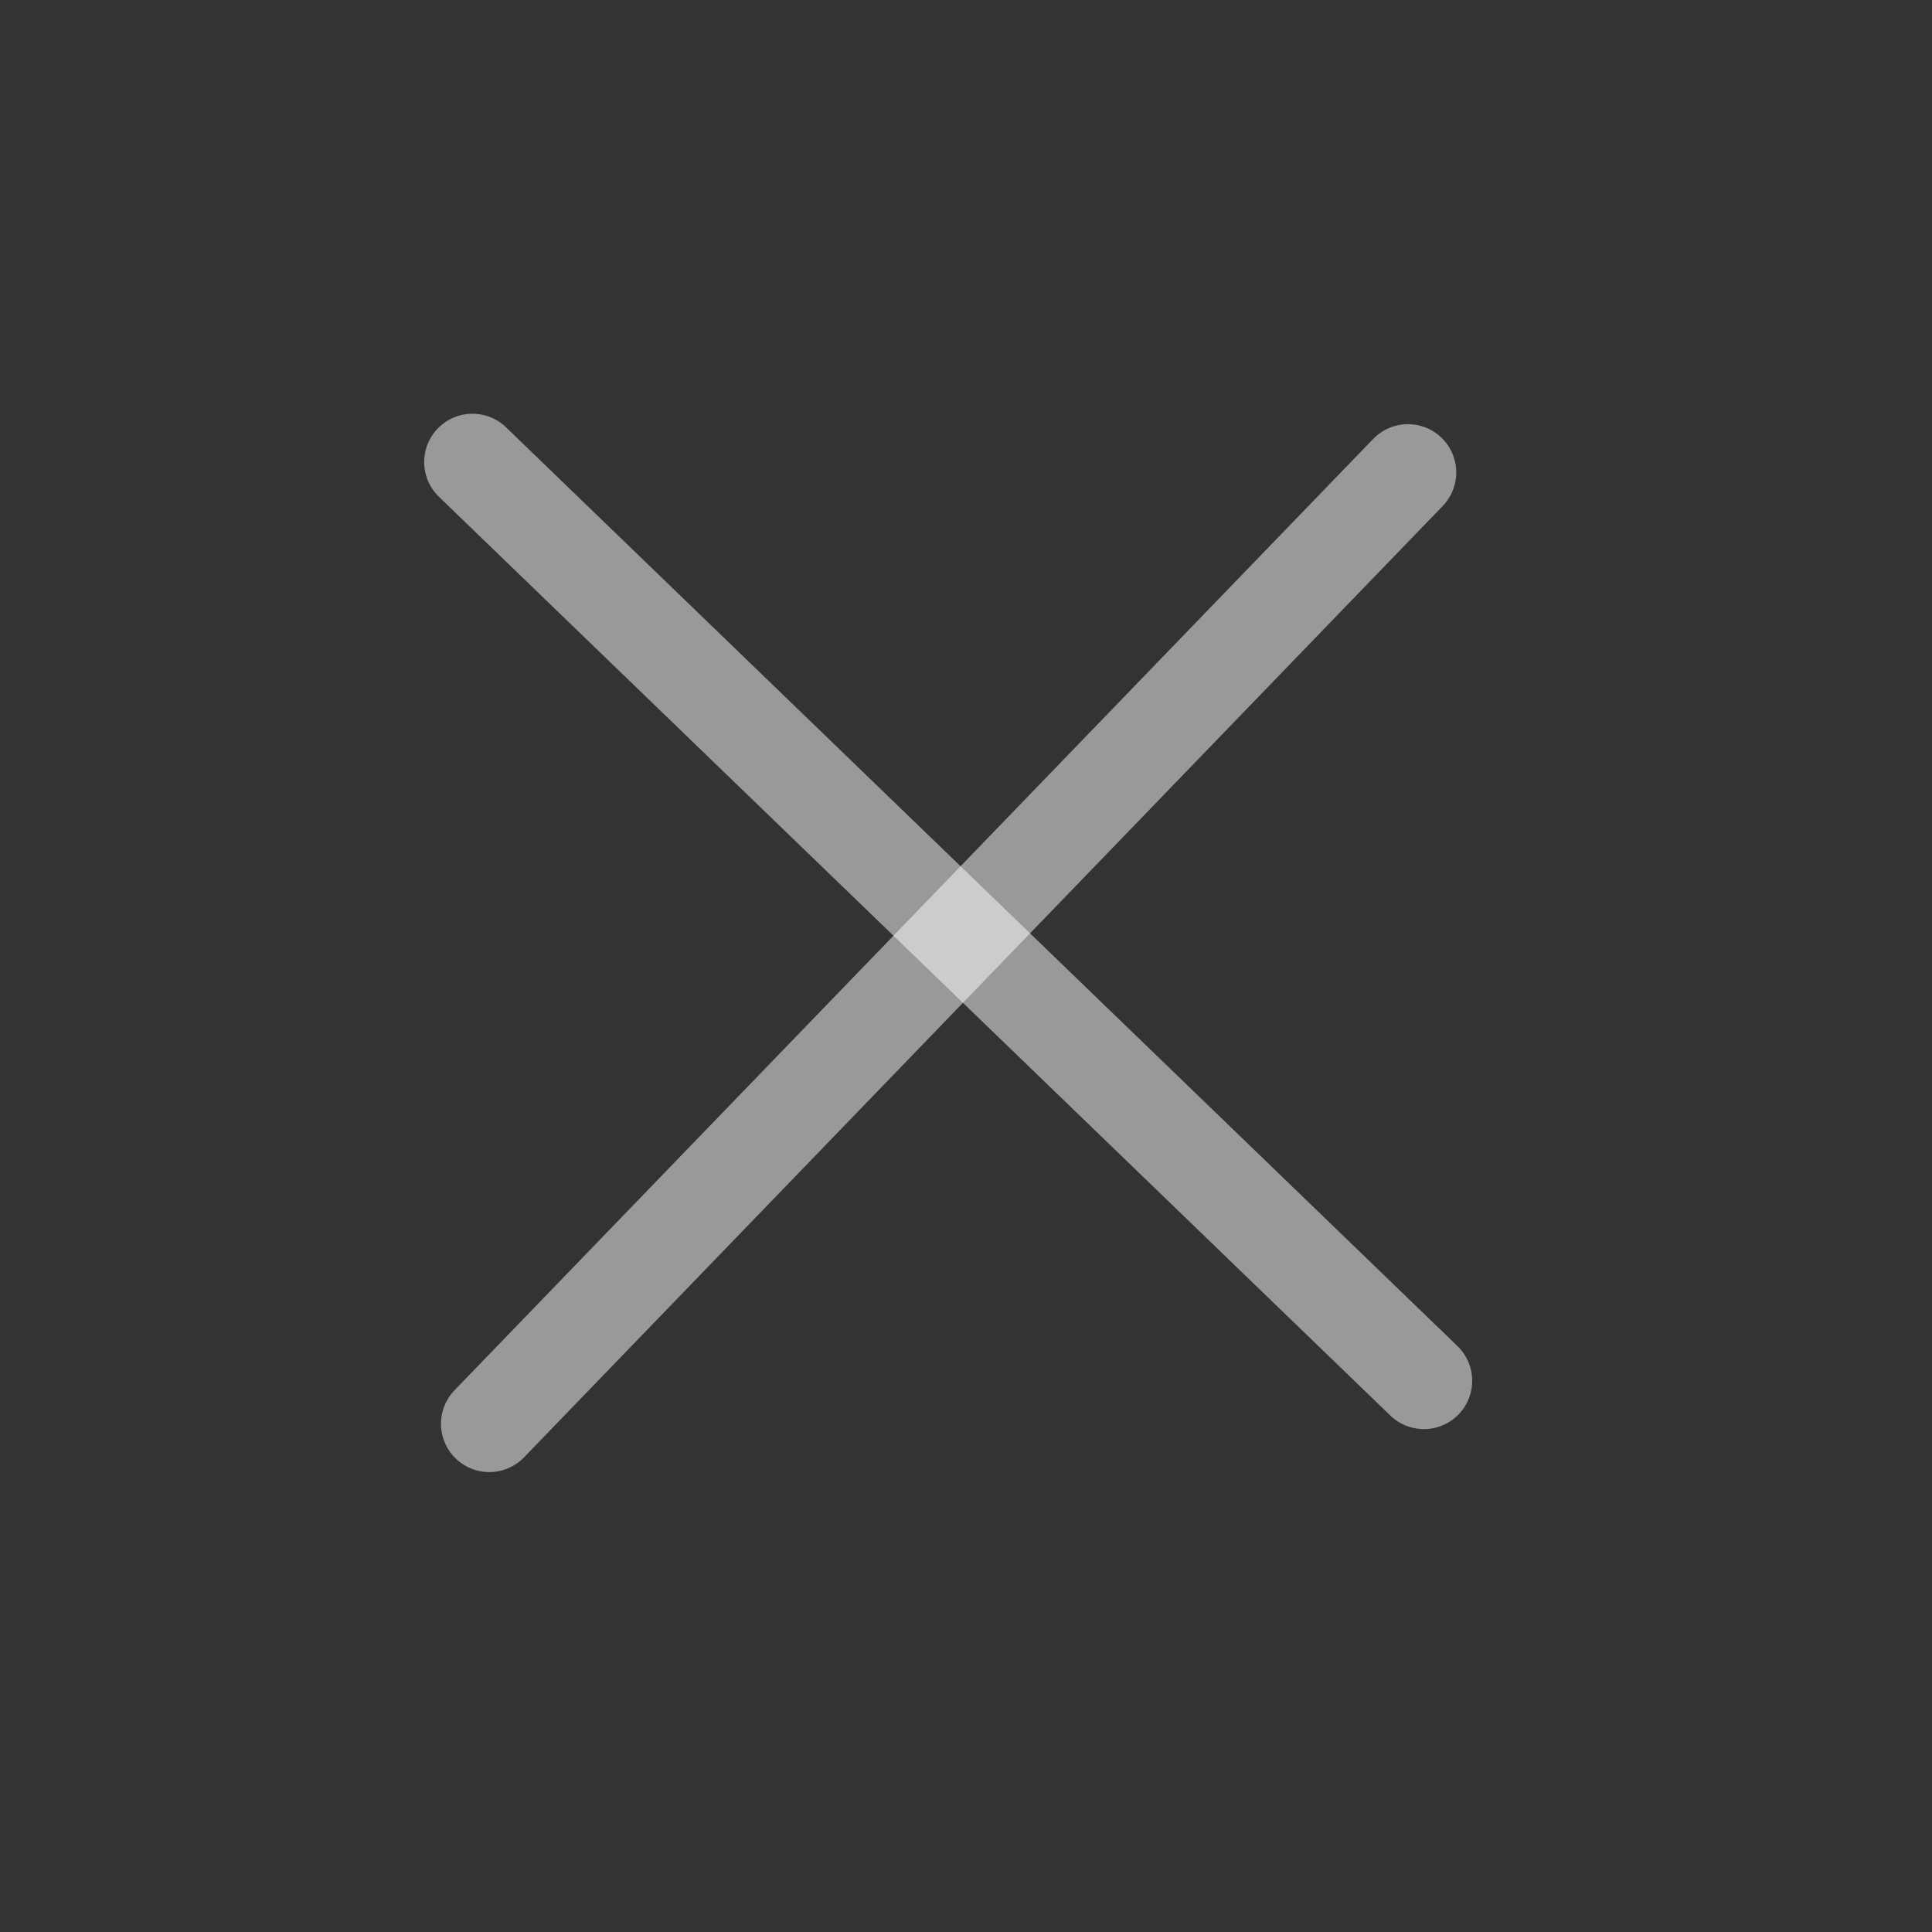 <svg width="20" height="20" viewBox="0 0 20 20" fill="none" xmlns="http://www.w3.org/2000/svg">
<rect x="0" y="0" width="20" height="20" fill="#333333" stroke="none"/>
<path d="M4.891 4.783L14.74 14.294" stroke="white" stroke-opacity="0.5" stroke-linecap="round"/>
<path d="M14.575 4.891L5.065 14.739" stroke="white" stroke-opacity="0.5" stroke-linecap="round"/>
</svg>
